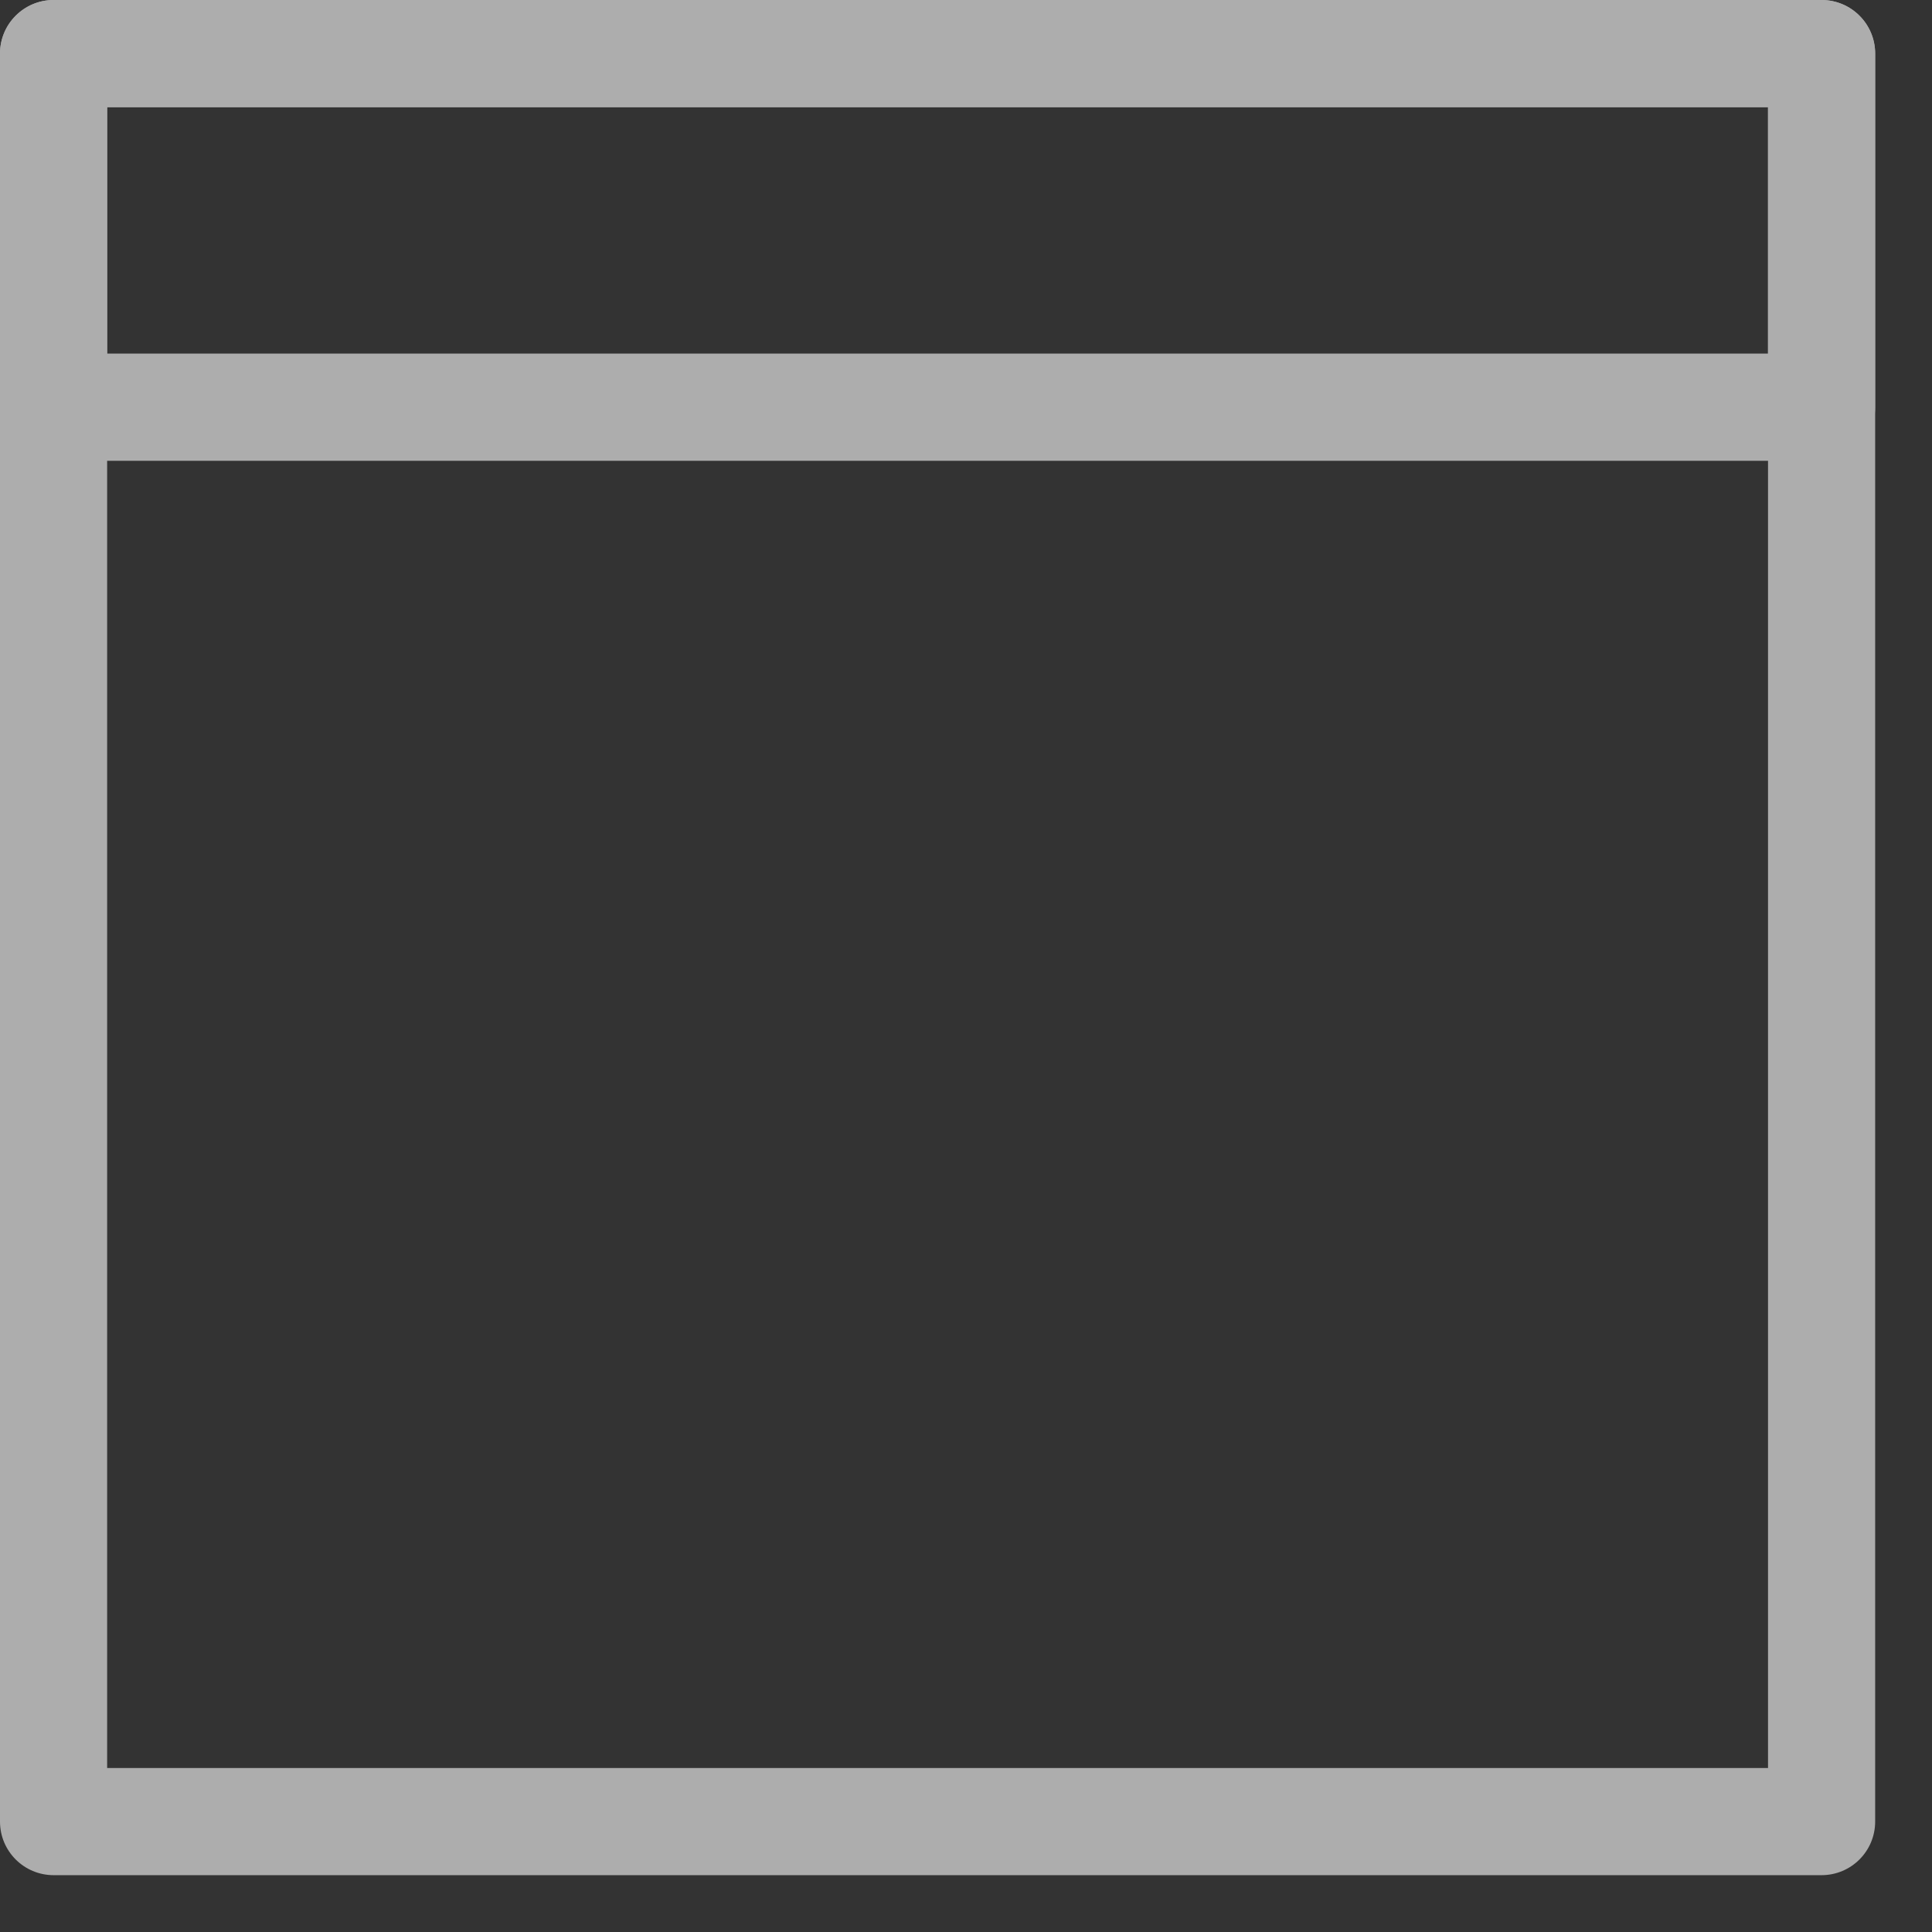 <?xml version="1.0" encoding="UTF-8" standalone="no"?>
<svg width="24px" height="24px" viewBox="0 0 24 24" version="1.1" xmlns="http://www.w3.org/2000/svg" xmlns:xlink="http://www.w3.org/1999/xlink">
    <rect x="0" y="0" width="24" height="24" fill="#333333" stroke="none"/>
    <!-- Generator: Sketch 3.7.1 (28215) - http://www.bohemiancoding.com/sketch -->
    <title>calendar</title>
    <desc>Created with Sketch.</desc>
    <defs></defs>
    <g id="Page-1" stroke="none" stroke-width="1" fill="none" fill-rule="evenodd" opacity="0.598">
        <g id="calendar" fill="#FFFFFF">
            <g id="Page-1">
                <g id="Desktop-HD">
                    <g id="Group-2">
                        <g id="time">
                            <g id="Capa_1">
                                <g id="Group">
                                    <path d="M22.628,5.724 L0.666,5.724 C0.298,5.724 0,5.426 0,5.058 L0,0.666 C0,0.298 0.298,0 0.666,0 L22.628,0 C22.996,0 23.294,0.298 23.294,0.666 L23.294,5.058 C23.294,5.426 22.996,5.724 22.628,5.724 L22.628,5.724 L22.628,5.724 Z M1.331,4.392 L21.963,4.392 L21.963,1.331 L1.331,1.331 L1.331,4.392 L1.331,4.392 L1.331,4.392 Z" id="Shape"></path>
                                    <path d="M22.628,23.294 L0.666,23.294 C0.298,23.294 0,22.996 0,22.628 L0,0.666 C0,0.298 0.298,0 0.666,0 L22.628,0 C22.996,0 23.294,0.298 23.294,0.666 L23.294,22.628 C23.294,22.996 22.996,23.294 22.628,23.294 L22.628,23.294 L22.628,23.294 Z M1.331,21.963 L21.963,21.963 L21.963,1.331 L1.331,1.331 L1.331,21.963 L1.331,21.963 L1.331,21.963 Z" id="Shape"></path>
                                </g>
                            </g>
                        </g>
                    </g>
                </g>
            </g>
        </g>
    </g>
</svg>
